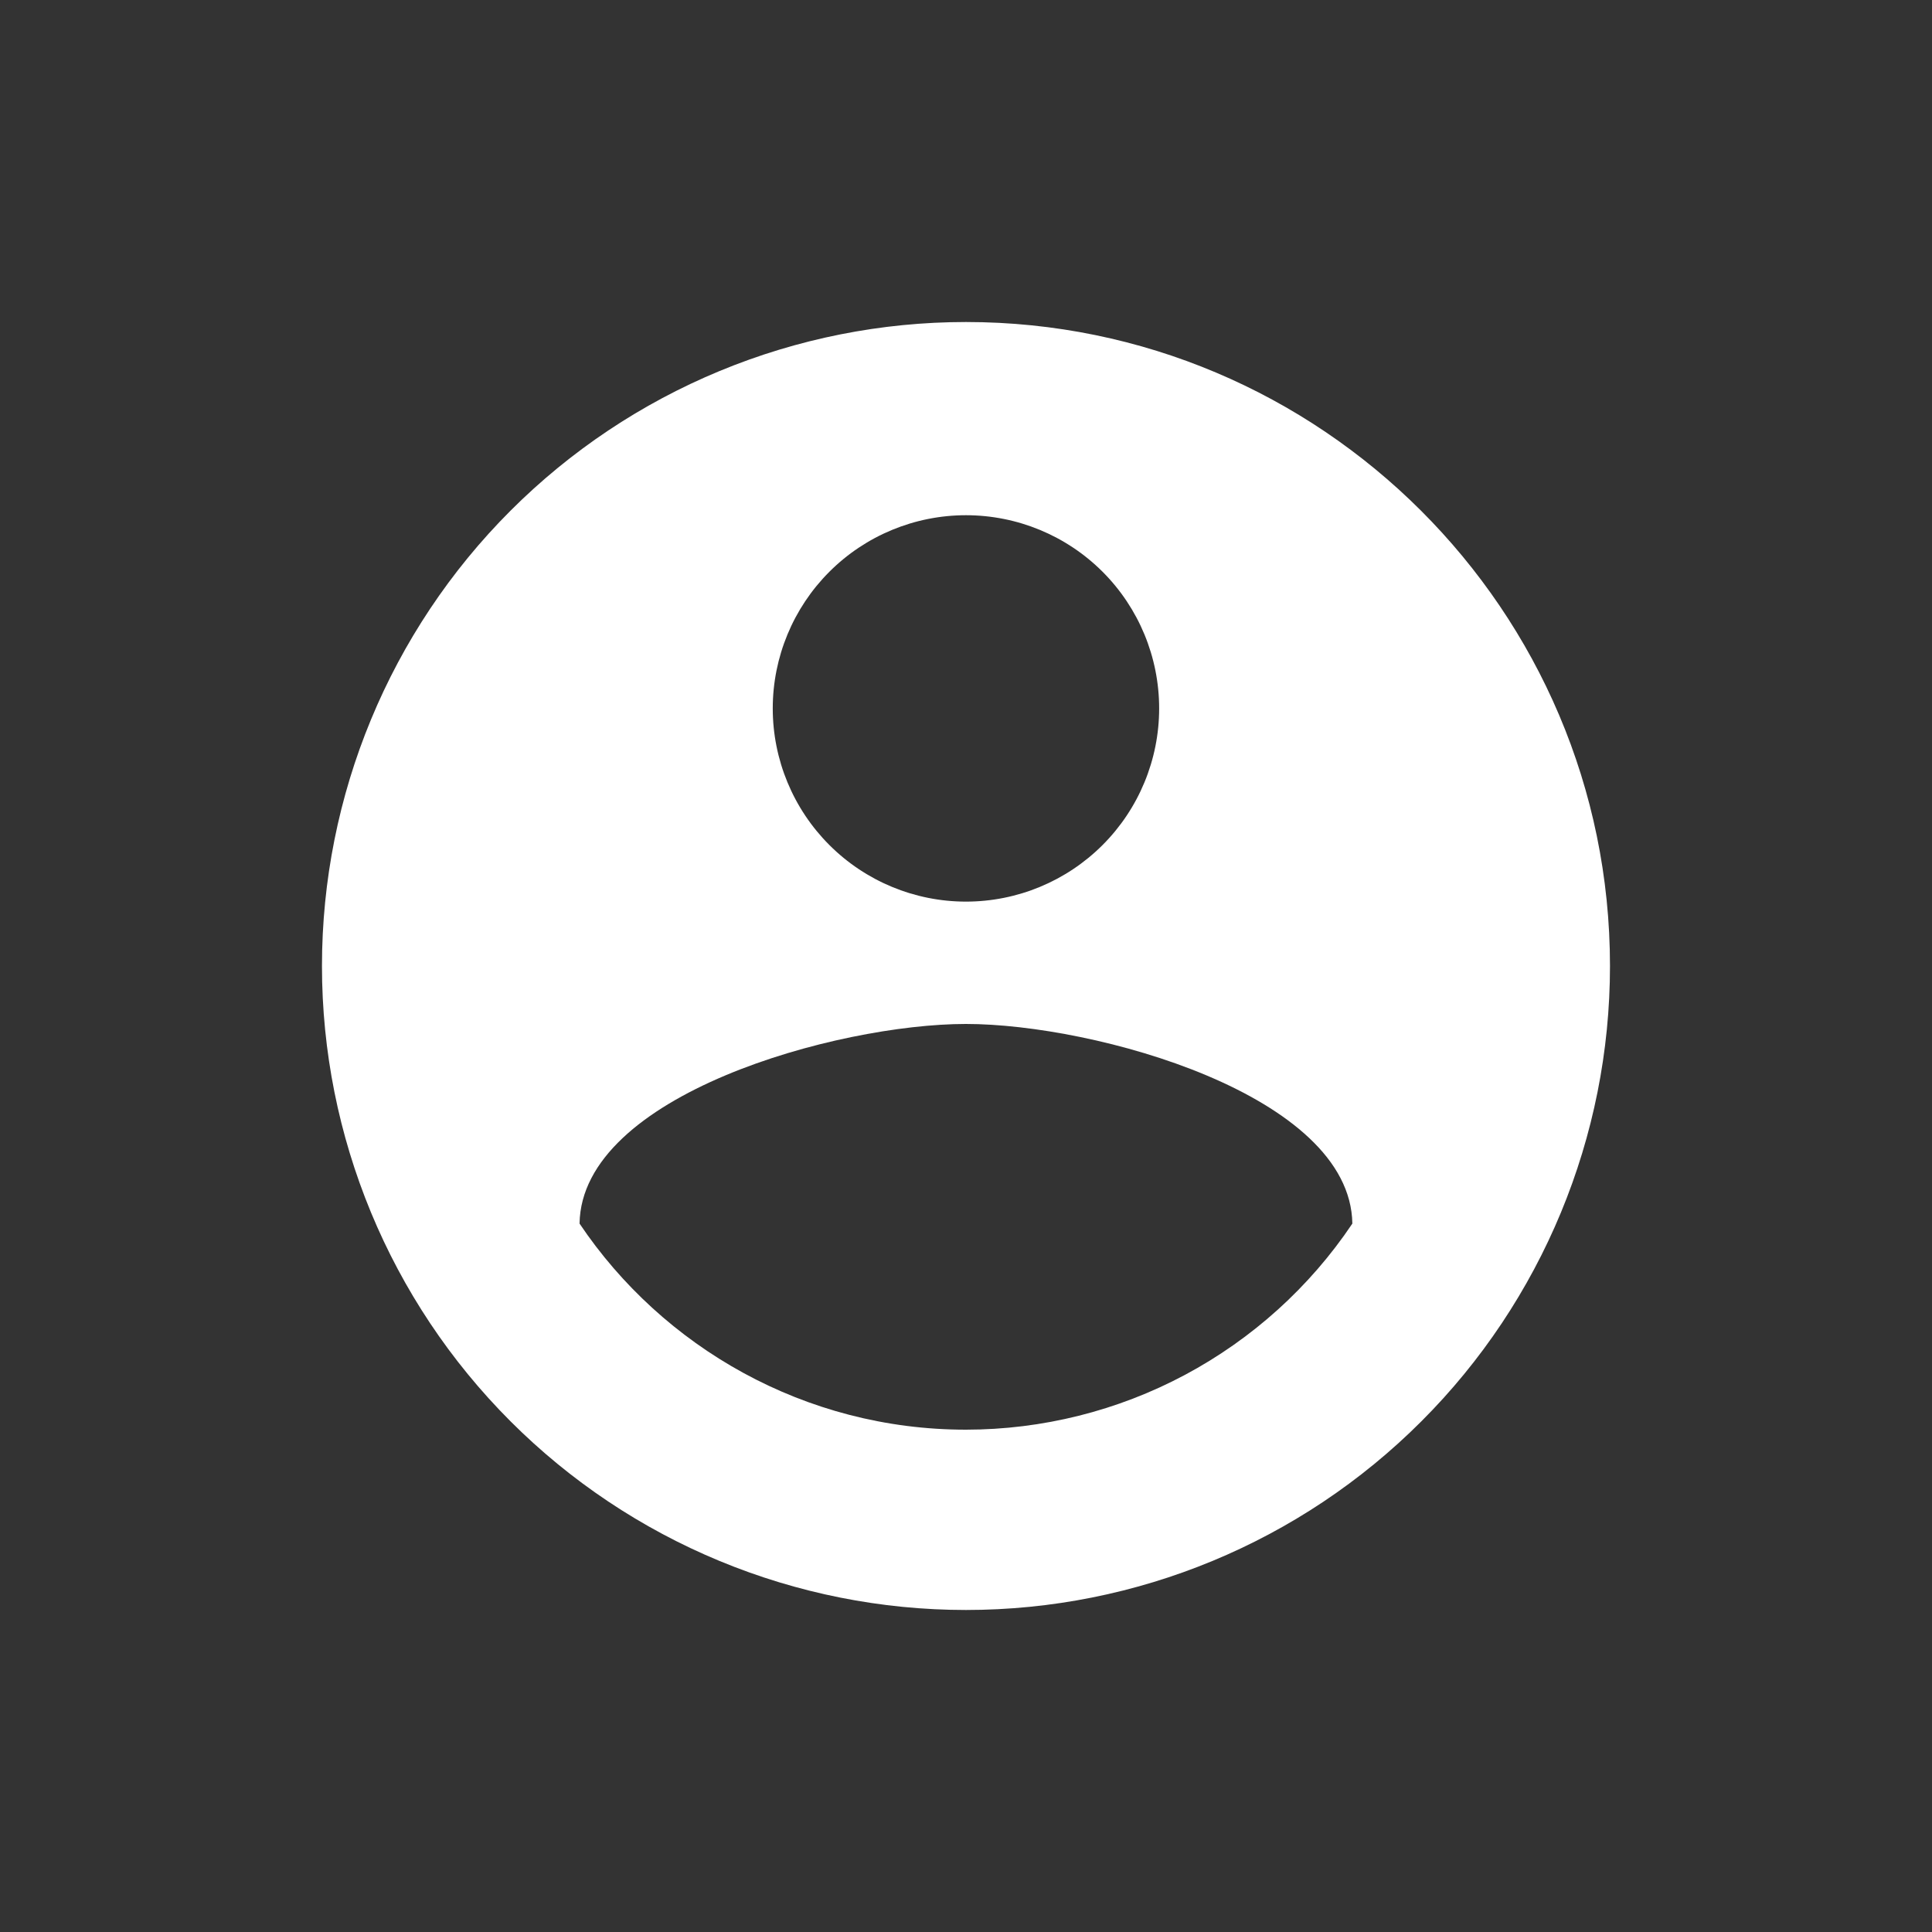 <svg width="40" height="40" viewBox="0 0 40 40" fill="none" xmlns="http://www.w3.org/2000/svg">
<rect x="0" y="0" width="40" height="40" fill="#333333" stroke="none"/>
<g clip-path="url(#clip0_40_1062)">
<path d="M19.999 29.6C16.666 29.6 13.719 27.893 11.999 25.333C12.039 22.667 17.333 21.2 19.999 21.2C22.666 21.2 27.959 22.667 27.999 25.333C27.118 26.646 25.927 27.721 24.532 28.466C23.137 29.21 21.58 29.599 19.999 29.6ZM19.999 10.667C21.06 10.667 22.078 11.088 22.828 11.838C23.578 12.588 23.999 13.606 23.999 14.667C23.999 15.727 23.578 16.745 22.828 17.495C22.078 18.245 21.06 18.667 19.999 18.667C18.939 18.667 17.921 18.245 17.171 17.495C16.421 16.745 15.999 15.727 15.999 14.667C15.999 13.606 16.421 12.588 17.171 11.838C17.921 11.088 18.939 10.667 19.999 10.667ZM19.999 6.667C18.248 6.667 16.515 7.012 14.897 7.682C13.279 8.352 11.809 9.334 10.571 10.572C8.071 13.072 6.666 16.464 6.666 20C6.666 23.536 8.071 26.928 10.571 29.428C11.809 30.666 13.279 31.648 14.897 32.318C16.515 32.988 18.248 33.333 19.999 33.333C23.536 33.333 26.927 31.929 29.427 29.428C31.928 26.928 33.333 23.536 33.333 20C33.333 12.627 27.333 6.667 19.999 6.667Z" fill="white"/>
</g>
<defs>
<clipPath id="clip0_40_1062">
<rect width="40" height="40" fill="white"/>
</clipPath>
</defs>
</svg>
